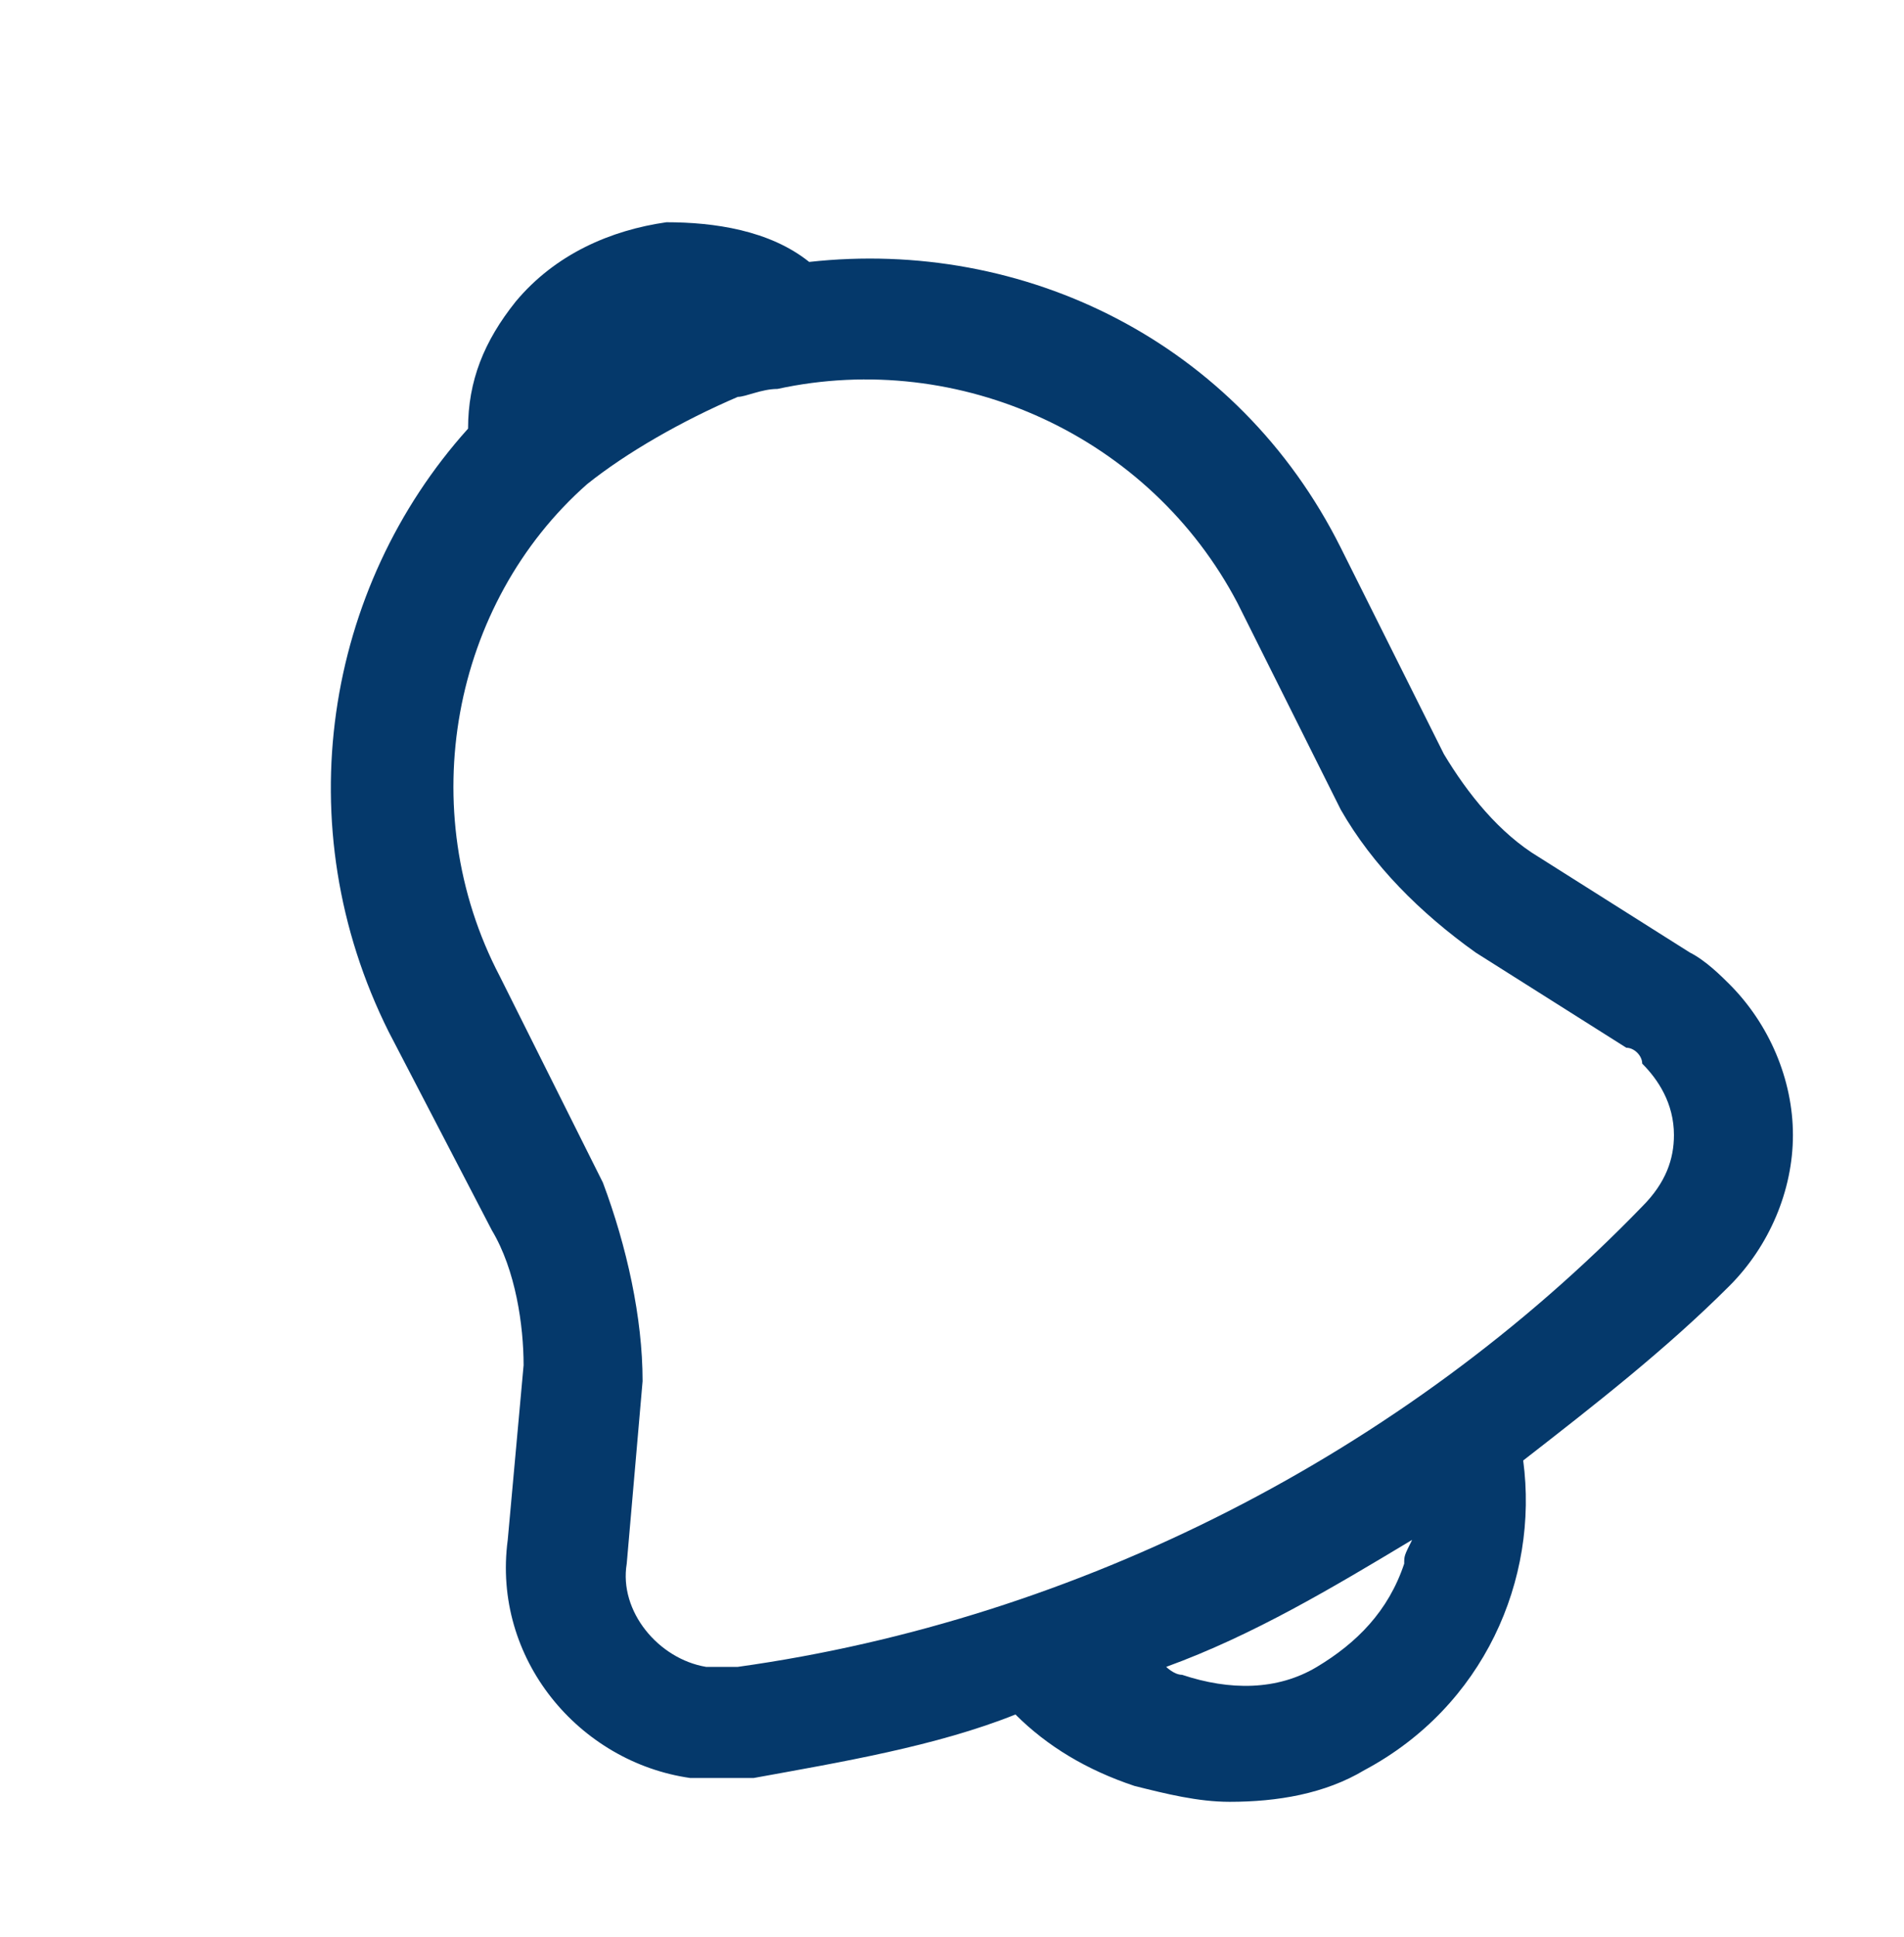 <?xml version="1.0" encoding="utf-8"?>
<!-- Generator: Adobe Illustrator 26.0.1, SVG Export Plug-In . SVG Version: 6.00 Build 0)  -->
<svg version="1.1" id="Layer_1" xmlns="http://www.w3.org/2000/svg" xmlns:xlink="http://www.w3.org/1999/xlink" x="0px" y="0px"
	 viewBox="0 0 24 24.4" style="enable-background:new 0 0 24 24.4;" xml:space="preserve">
<style type="text/css">
	.st0{fill:#05396B;}
</style>
<path class="st0" d="M22.6,14.3c0-0.7-0.3-1.4-0.8-1.9c-0.1-0.1-0.3-0.3-0.5-0.4l-1.9-1.2c-0.5-0.3-0.9-0.8-1.2-1.3l-1.3-2.6
	c-1.3-2.6-4-3.9-6.7-3.6C9.7,2.9,9,2.8,8.4,2.8C7.7,2.9,7,3.2,6.5,3.8c-0.4,0.5-0.6,1-0.6,1.6c-1.8,2-2.3,5-1,7.6l1.3,2.5
	c0.3,0.5,0.4,1.2,0.4,1.7l-0.2,2.2c-0.2,1.5,0.9,2.8,2.3,3c0.1,0,0.2,0,0.3,0c0.2,0,0.3,0,0.5,0c1.1-0.2,2.3-0.4,3.3-0.8
	c0.4,0.4,0.9,0.7,1.5,0.9c0.4,0.1,0.8,0.2,1.2,0.2c0.6,0,1.2-0.1,1.7-0.4c1.5-0.8,2.2-2.4,2-3.9c0.9-0.7,1.8-1.4,2.6-2.2
	C22.3,15.7,22.6,15,22.6,14.3z M17.7,19.7c-0.2,0.6-0.6,1-1.1,1.3s-1.1,0.3-1.7,0.1c-0.1,0-0.2-0.1-0.2-0.1c1.1-0.4,2.1-1,3.1-1.6
	C17.7,19.6,17.7,19.6,17.7,19.7z M20.7,15.2c-3,3.1-7.1,5.2-11.4,5.8c-0.1,0-0.3,0-0.4,0c-0.6-0.1-1.1-0.7-1-1.3l0.2-2.3
	c0-0.8-0.2-1.7-0.5-2.5l-1.3-2.6c-1.1-2.1-0.6-4.7,1.1-6.2C7.9,5.7,8.6,5.3,9.3,5C9.4,5,9.6,4.9,9.8,4.9c2.3-0.5,4.7,0.6,5.8,2.7
	l1.3,2.6c0.4,0.7,1,1.3,1.7,1.8l1.9,1.2c0.1,0,0.2,0.1,0.2,0.2c0.2,0.2,0.4,0.5,0.4,0.9C21.1,14.6,21,14.9,20.7,15.2z"/>
</svg>
